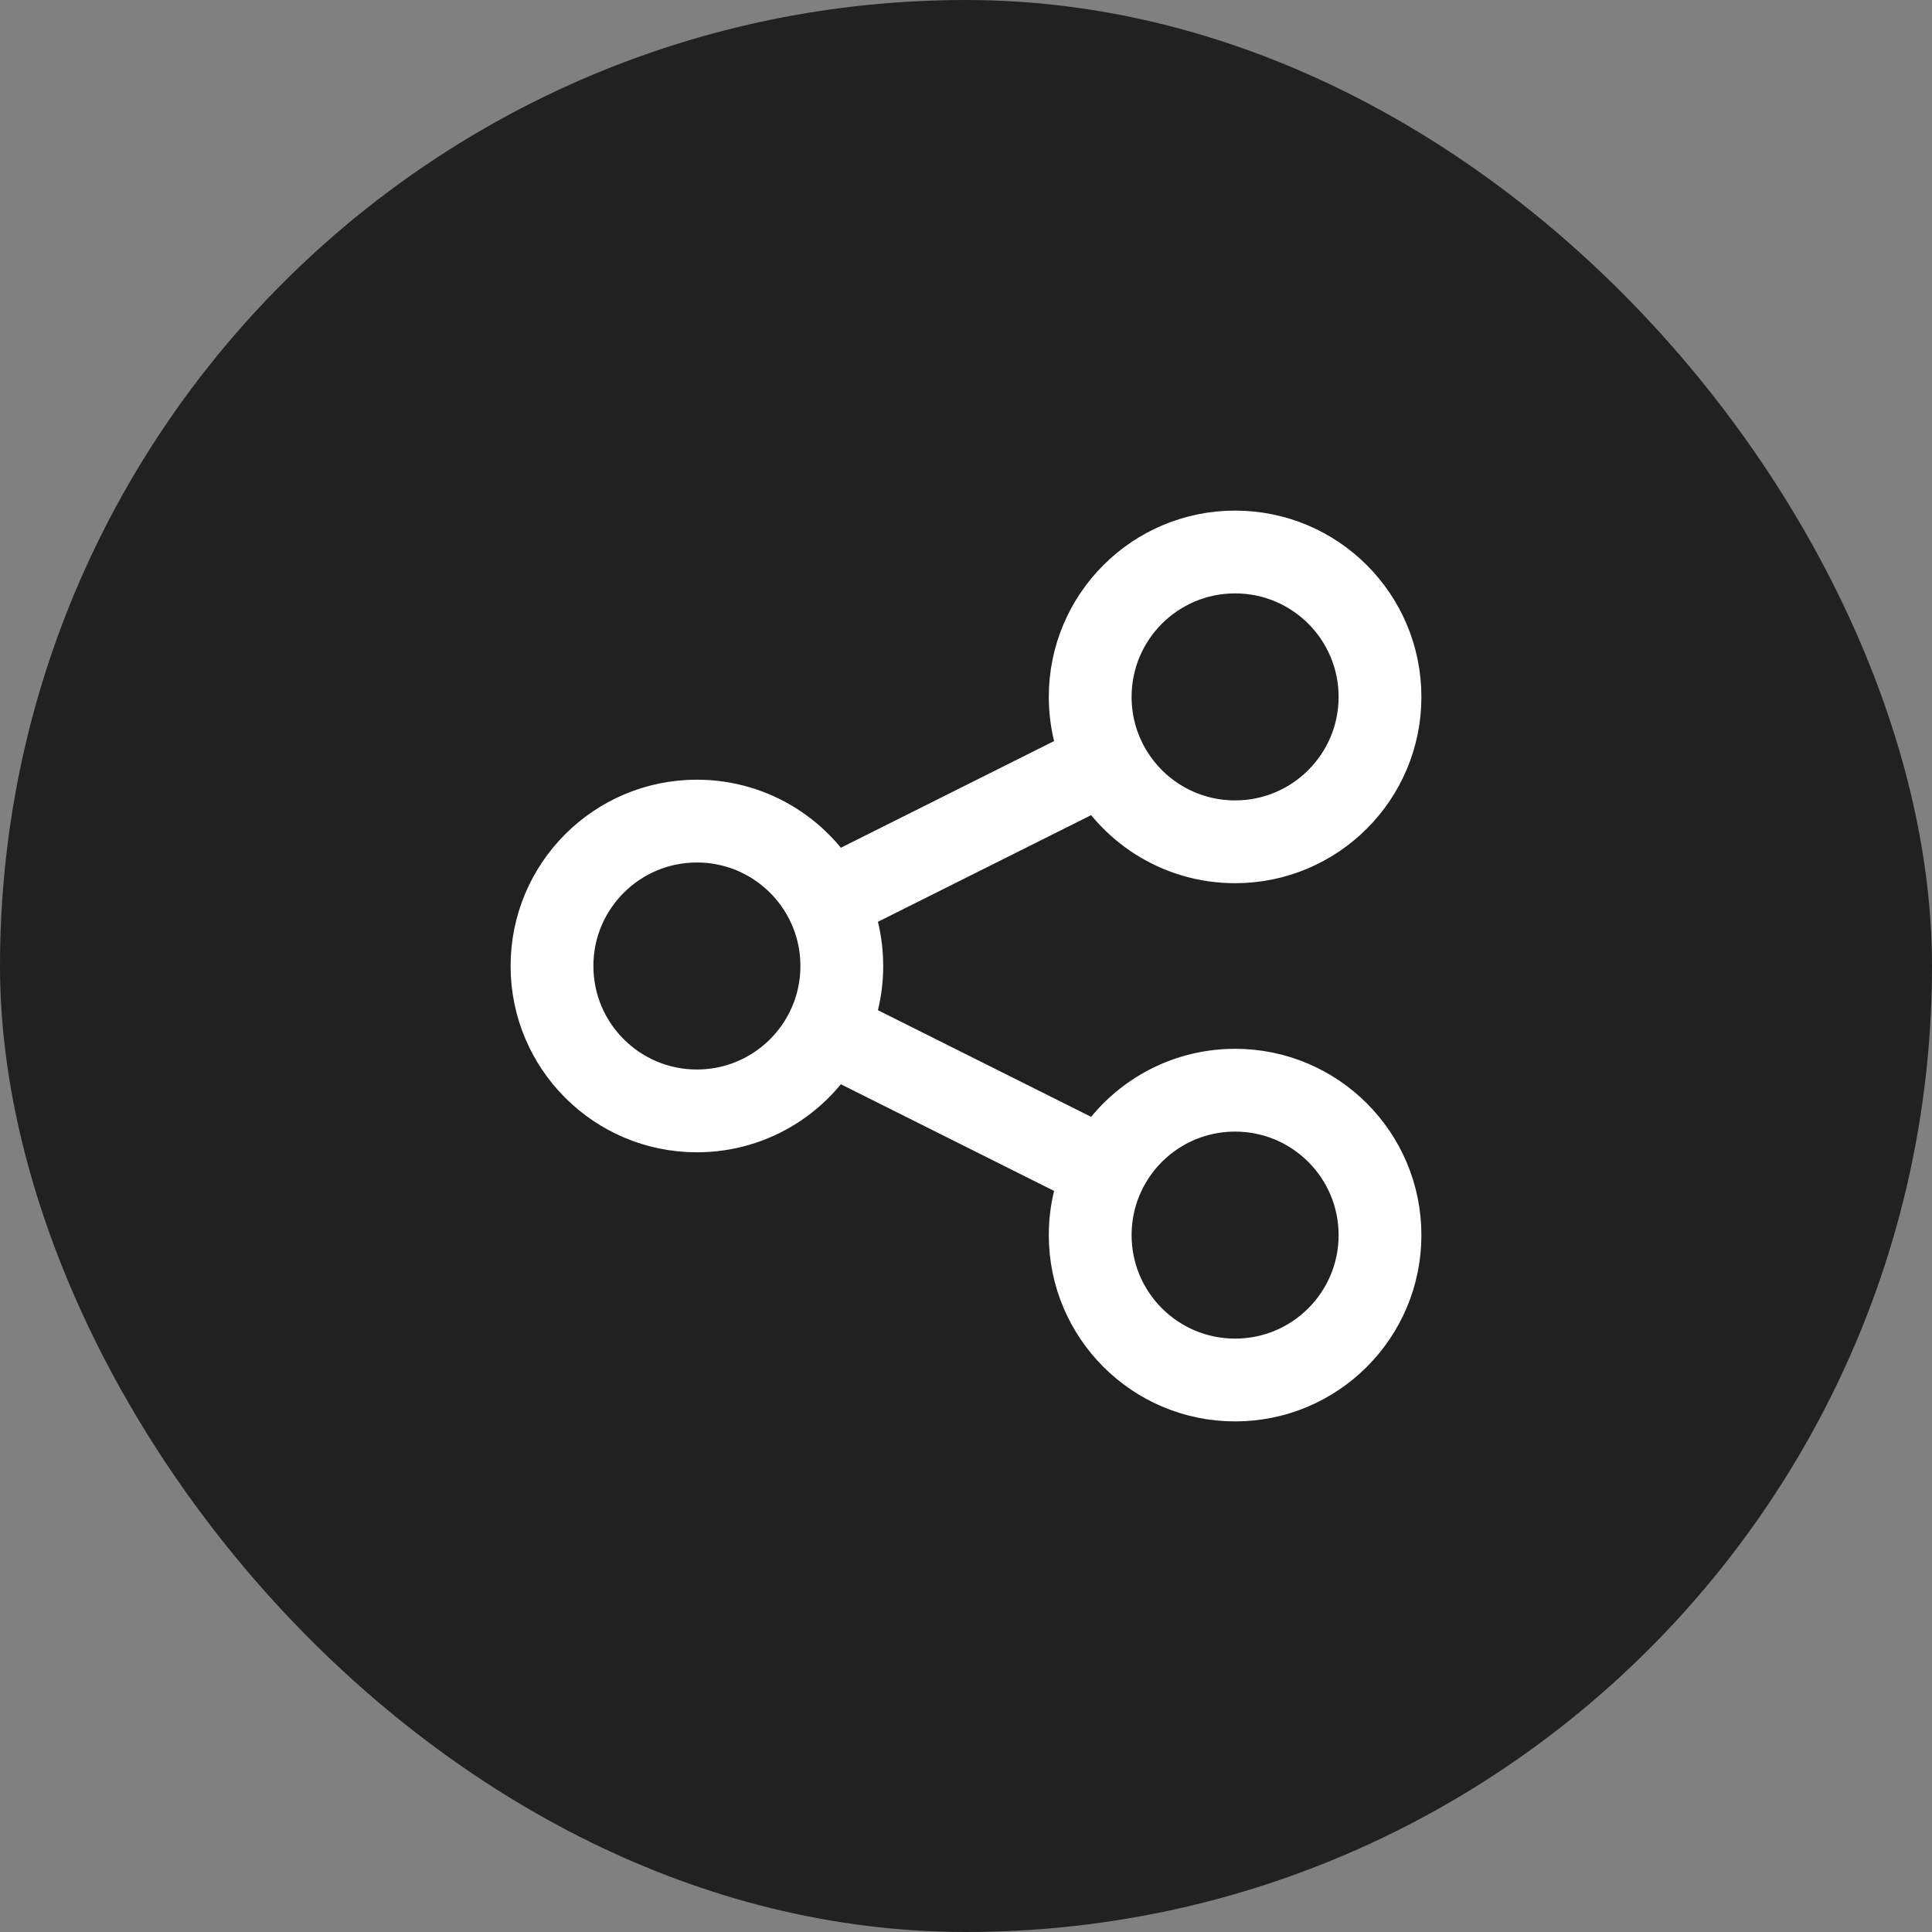 <svg width="28" height="28" viewBox="0 0 28 28" fill="none" xmlns="http://www.w3.org/2000/svg">
<rect x="0" y="0" width="28" height="28" fill="#808080" stroke="none"/>
<rect width="28" height="28" rx="14" fill="#212121"/>
<path d="M11.979 13.061C11.634 12.372 10.922 11.9 10.1 11.9C8.94 11.9 8 12.84 8 14C8 15.16 8.94 16.1 10.1 16.1C10.922 16.1 11.634 15.628 11.979 14.939M11.979 13.061C12.12 13.343 12.2 13.662 12.2 14C12.2 14.338 12.12 14.657 11.979 14.939M11.979 13.061L16.021 11.039M11.979 14.939L16.021 16.961M16.021 11.039C16.366 11.728 17.078 12.2 17.9 12.2C19.06 12.2 20 11.26 20 10.1C20 8.94 19.06 8 17.9 8C16.74 8 15.8 8.94 15.8 10.1C15.8 10.438 15.88 10.757 16.021 11.039ZM16.021 16.961C15.88 17.243 15.8 17.562 15.8 17.9C15.8 19.06 16.74 20 17.9 20C19.06 20 20 19.06 20 17.9C20 16.74 19.06 15.8 17.9 15.8C17.078 15.8 16.366 16.272 16.021 16.961Z" stroke="white" stroke-width="1.2" stroke-linecap="round"/>
</svg>
